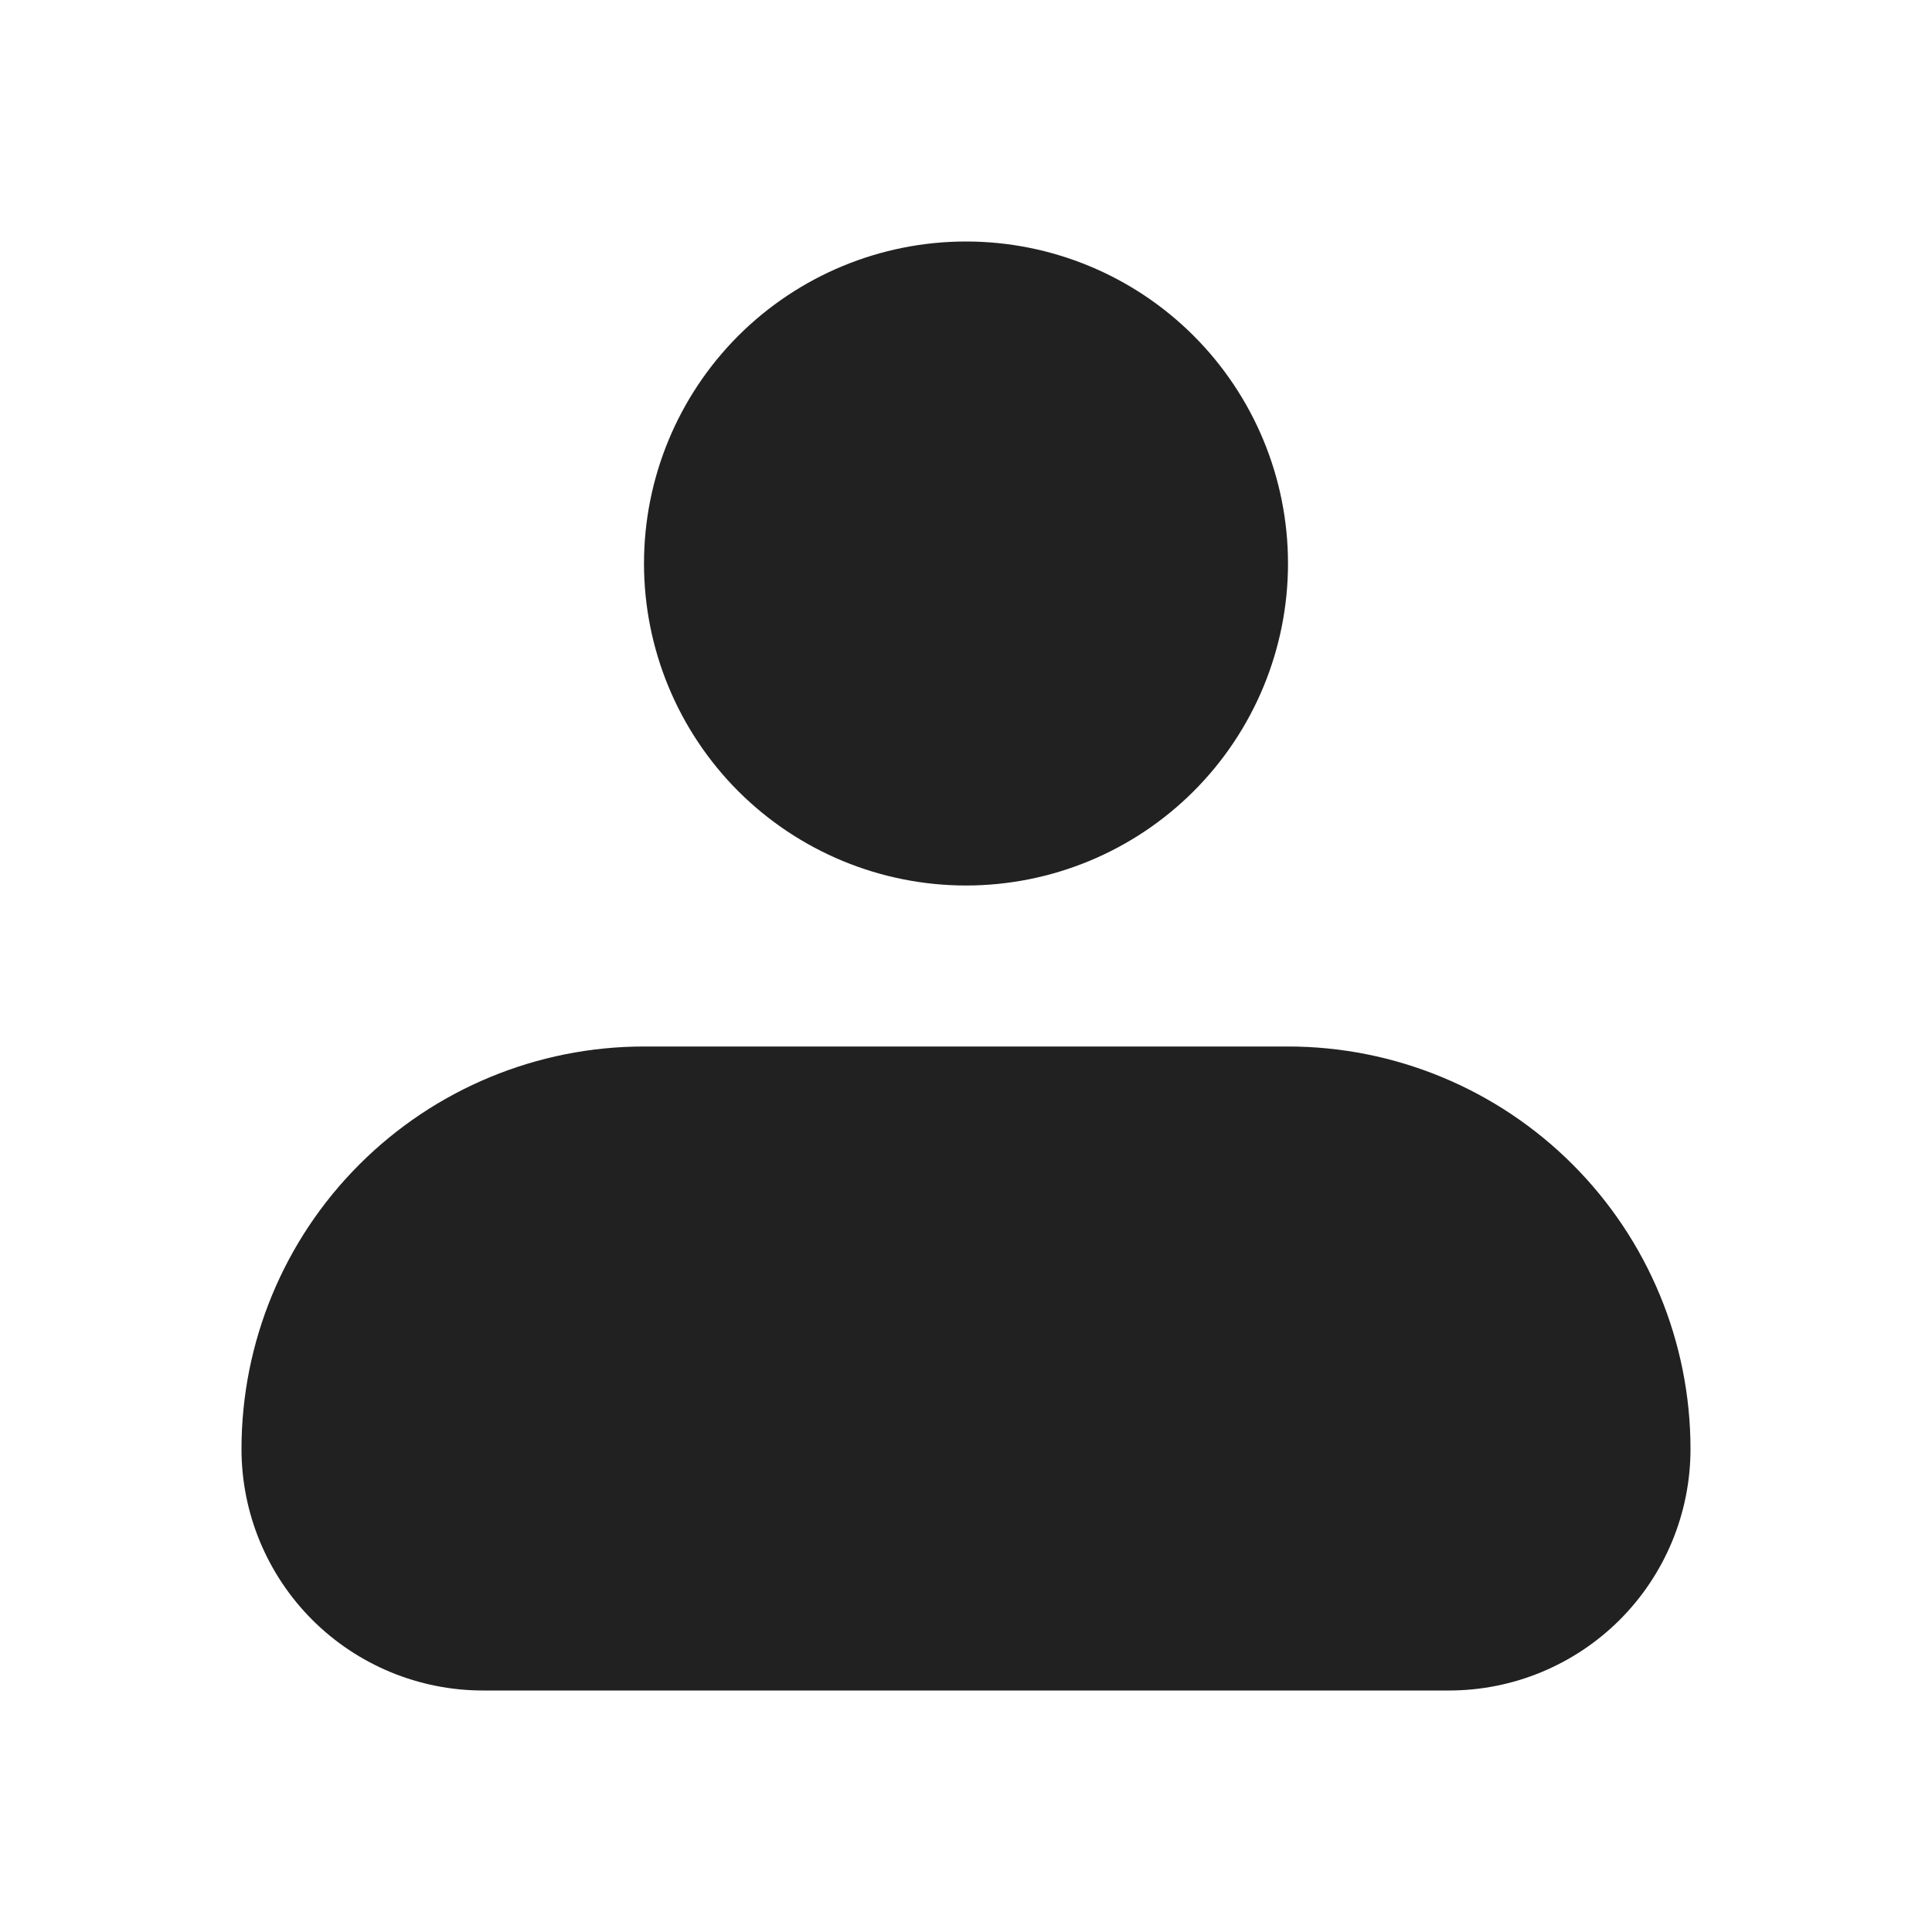 <svg width="30" height="30" viewBox="0 0 30 30" fill="none" xmlns="http://www.w3.org/2000/svg">
<path fill-rule="evenodd" clip-rule="evenodd" d="M10 8.75C10 7.424 10.527 6.152 11.464 5.214C12.402 4.277 13.674 3.75 15 3.75C16.326 3.75 17.598 4.277 18.535 5.214C19.473 6.152 20 7.424 20 8.75C20 10.076 19.473 11.348 18.535 12.286C17.598 13.223 16.326 13.75 15 13.75C13.674 13.75 12.402 13.223 11.464 12.286C10.527 11.348 10 10.076 10 8.75ZM10 16.25C8.342 16.25 6.753 16.909 5.581 18.081C4.408 19.253 3.75 20.842 3.75 22.5C3.75 23.495 4.145 24.448 4.848 25.152C5.552 25.855 6.505 26.25 7.5 26.25H22.5C23.495 26.25 24.448 25.855 25.152 25.152C25.855 24.448 26.25 23.495 26.25 22.5C26.25 20.842 25.591 19.253 24.419 18.081C23.247 16.909 21.658 16.25 20 16.25H10Z" fill="#212121"/>
</svg>
